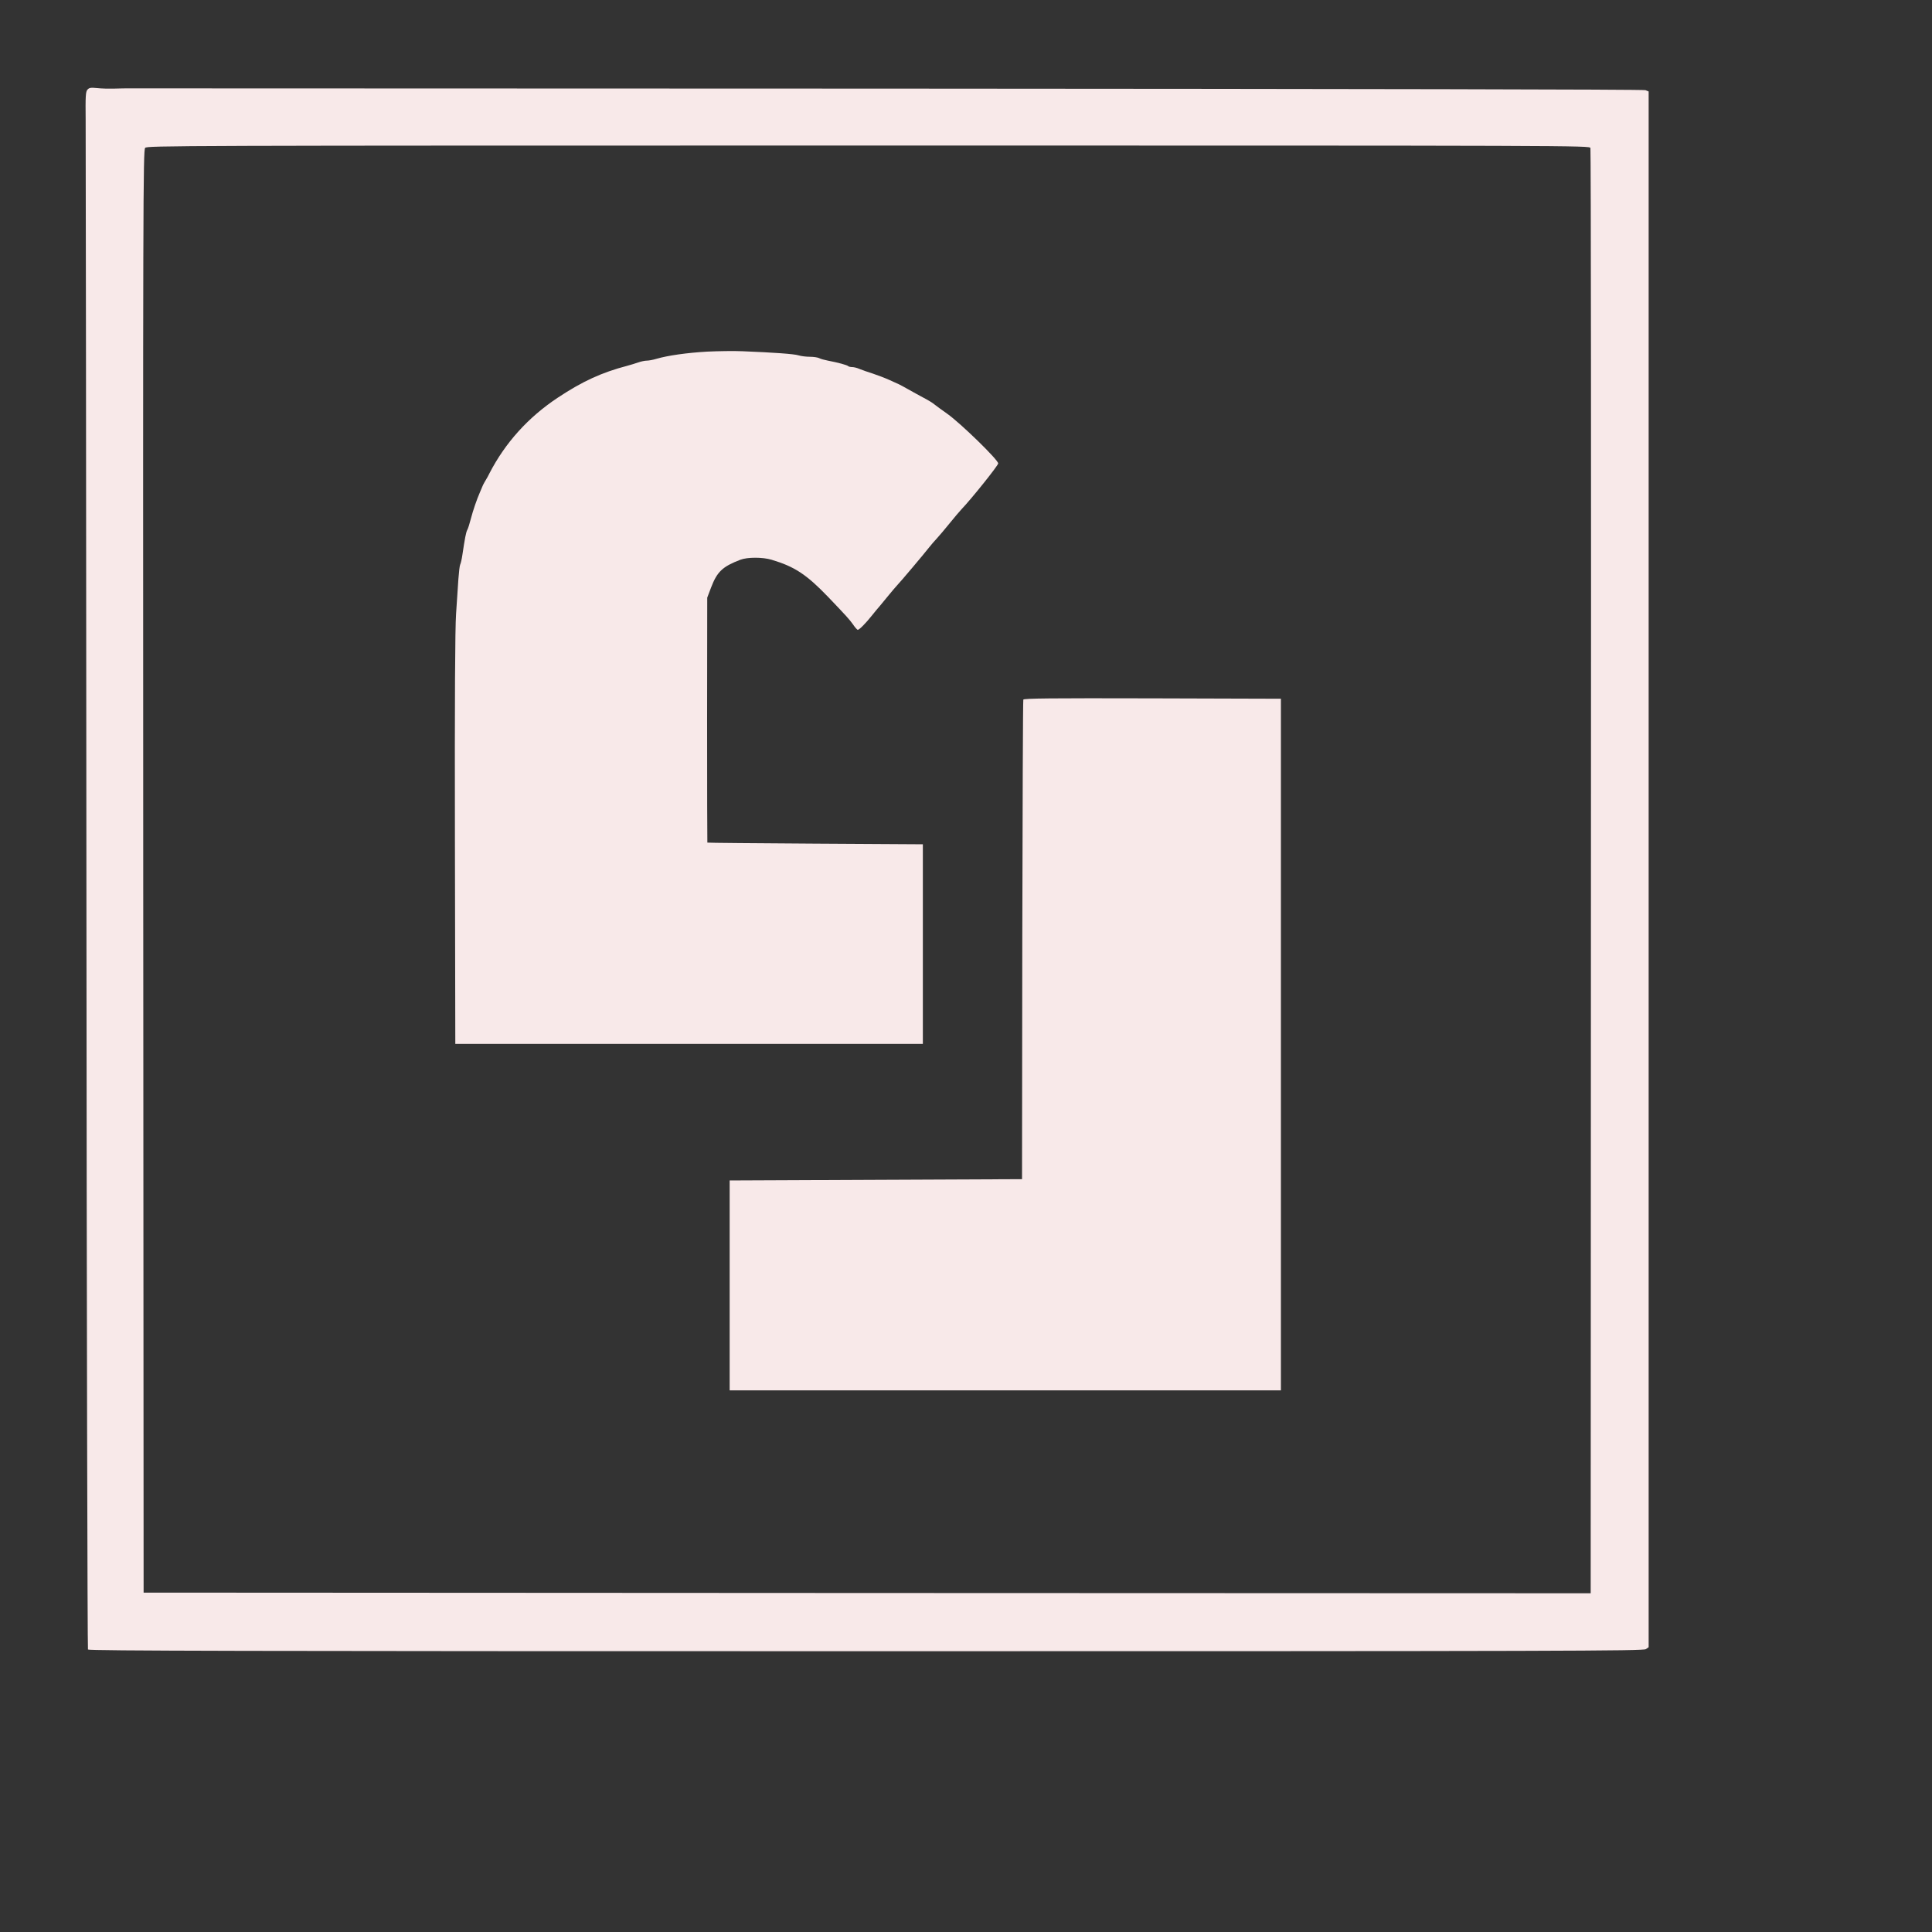 <?xml version="1.0" standalone="no"?>
<!DOCTYPE svg PUBLIC "-//W3C//DTD SVG 20010904//EN"
 "http://www.w3.org/TR/2001/REC-SVG-20010904/DTD/svg10.dtd">
<svg version="1.0" xmlns="http://www.w3.org/2000/svg"
 width="1500pt" height="1500pt" viewBox="0 0 1500 1500"
 preserveAspectRatio="xMidYMid meet">
<rect x="0" y="0" width="1500" height="1500" fill="#333333" stroke="none"/>
<g transform="translate(0,1500) scale(0.1,-0.1)"
fill="#F8E9E9" stroke="none">
<path d="M679 14304 c-14 -16 -16 -50 -14 -234 1 -118 4 -2836 6 -6040 2
-3204 8 -5831 12 -5837 7 -10 1226 -13 6040 -13 5444 0 6035 2 6055 16 l22 15
0 6040 0 6039 -25 10 c-16 6 -2205 10 -5847 12 -3203 1 -5857 2 -5898 2 -41 0
-106 0 -145 -2 -38 -1 -97 0 -130 4 -51 5 -62 3 -76 -12z m11669 -453 c4 -11
6 -2540 4 -5620 l-2 -5601 -5618 2 -5617 3 -3 5599 c-2 5200 -1 5601 15 5618
16 17 202 18 5615 18 5532 0 5599 0 5606 -19z"/>
<path d="M5490 12270 c-157 -9 -305 -30 -394 -56 -26 -8 -60 -14 -74 -14 -15
0 -44 -6 -67 -14 -22 -8 -60 -19 -85 -26 -198 -52 -347 -120 -540 -248 -229
-152 -407 -349 -530 -587 -9 -19 -14 -28 -40 -72 -6 -10 -13 -25 -16 -33 -3
-8 -12 -28 -19 -45 -22 -50 -52 -136 -70 -205 -9 -36 -21 -74 -27 -84 -10 -19
-19 -66 -38 -194 -5 -35 -13 -68 -17 -75 -4 -7 -10 -57 -14 -112 -4 -55 -12
-176 -18 -270 -8 -119 -11 -649 -9 -1755 l3 -1585 1815 0 1815 0 0 775 0 775
-835 5 c-459 3 -836 6 -838 8 -1 1 -2 430 -2 952 l1 950 30 79 c47 123 89 162
227 215 55 21 174 21 243 0 180 -54 270 -114 438 -288 147 -154 164 -173 193
-213 16 -24 33 -43 38 -43 11 0 60 49 107 108 21 26 51 63 68 82 16 20 48 58
70 85 22 27 48 57 57 67 24 24 217 253 250 296 15 19 43 52 62 72 18 20 63 72
98 116 35 43 77 93 93 110 75 78 285 340 285 356 0 28 -294 314 -395 385 -44
31 -89 64 -100 73 -11 10 -48 33 -83 51 -35 19 -89 48 -120 66 -31 18 -64 35
-72 39 -8 4 -42 19 -75 34 -33 15 -91 37 -130 50 -38 12 -85 28 -103 36 -18 8
-43 14 -56 14 -12 0 -26 3 -30 7 -8 9 -84 29 -158 43 -26 5 -56 13 -67 19 -11
6 -44 11 -73 11 -29 0 -69 5 -88 11 -34 11 -190 22 -435 32 -66 3 -190 1 -275
-3z"/>
<path d="M7945 9568 c-3 -7 -6 -848 -8 -1868 l-2 -1855 -1135 -5 -1135 -5 0
-815 0 -815 2140 0 2140 0 0 2685 0 2685 -998 3 c-793 2 -999 0 -1002 -10z"/>
</g>
</svg>
